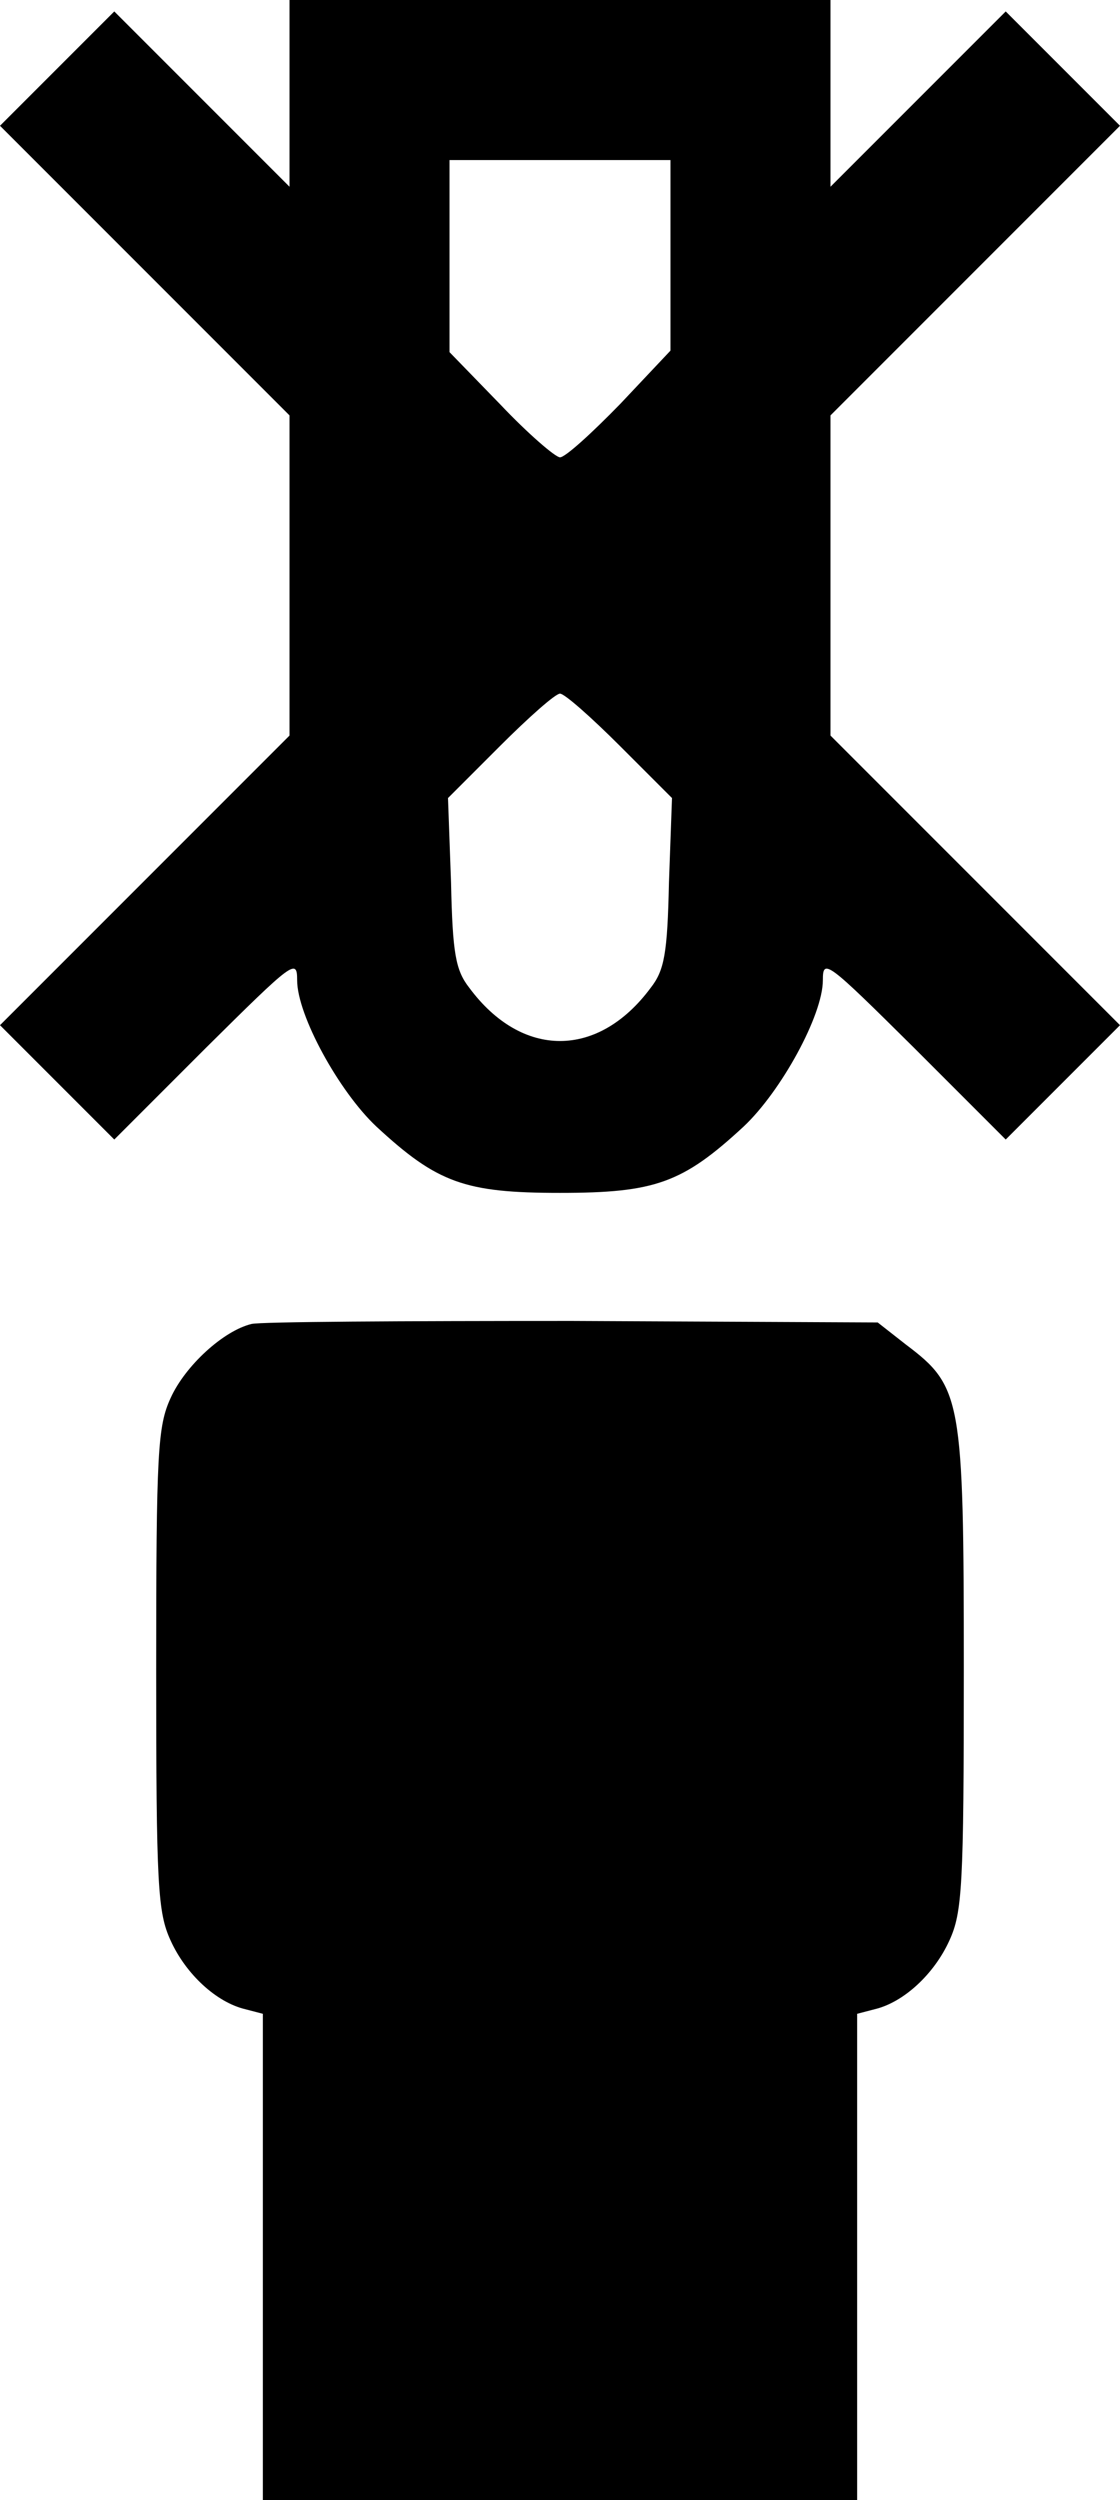 <?xml version="1.0" encoding="UTF-8" standalone="no"?>
<svg
   version="1.0"
   width="147pt"
   height="328pt"
   viewBox="0 0 147 328"
   preserveAspectRatio="xMidYMid meet"
   id="svg19647"
   sodipodi:docname="do-not-milk.svg"
   inkscape:version="1.2.1 (9c6d41e410, 2022-07-14)"
   xmlns:inkscape="http://www.inkscape.org/namespaces/inkscape"
   xmlns:sodipodi="http://sodipodi.sourceforge.net/DTD/sodipodi-0.dtd"
   xmlns="http://www.w3.org/2000/svg"
   xmlns:svg="http://www.w3.org/2000/svg">
  <defs
     id="defs19651" />
  <sodipodi:namedview
     id="namedview19649"
     pagecolor="#ffffff"
     bordercolor="#000000"
     borderopacity="0.25"
     inkscape:showpageshadow="2"
     inkscape:pageopacity="0.0"
     inkscape:pagecheckerboard="0"
     inkscape:deskcolor="#d1d1d1"
     inkscape:document-units="pt"
     showgrid="false"
     inkscape:zoom="1.3533118"
     inkscape:cx="33.990688"
     inkscape:cy="217.24483"
     inkscape:window-width="1920"
     inkscape:window-height="1017"
     inkscape:window-x="-8"
     inkscape:window-y="-8"
     inkscape:window-maximized="1"
     inkscape:current-layer="g19645" />
  <g
     transform="translate(0,328) scale(0.1,-0.1)"
     fill="#000000"
     stroke="none"
     id="g19645">
    <path
       d="M380 3158 l0 -123 -115 115 -115 115 -75 -75 -75 -75 190 -190 190 -190 0 -210 0 -210 -190 -190 -190 -190 75 -75 75 -75 120 120 c115 114 120 118 120 89 0 -46 55 -146 104 -192 80 -74 116 -87 241 -87 125 0 161 13 241 87 49 46 104 146 104 192 0 29 5 25 120 -89 l120 -120 75 75 75 75 -190 190 -190 190 0 210 0 210 190 190 190 190 -75 75 -75 75 -115 -115 -115 -115 0 123 0 122 -355 0 -355 0 0 -122z m500 -213 l0 -125 -66 -70 c-37 -38 -72 -70 -79 -70 -6 0 -42 31 -78 69 l-67 69 0 126 0 126 145 0 145 0 0 -125z m-66 -644 l68 -68 -4 -111 c-2 -93 -6 -115 -24 -138 -69 -93 -169 -93 -238 0 -18 23 -22 45 -24 138 l-4 111 68 68 c38 38 73 69 79 69 6 0 41 -31 79 -69z"
       id="path19641" />
    <path
       d="m 330,1543 c -37,-9 -87,-55 -106,-97 -17,-37 -19,-70 -19,-356 0,-285 2,-319 19,-356 20,-44 60,-81 98,-90 l 23,-6 V 319 0 h 390 390 v 319 319 l 23,6 c 38,9 78,46 98,90 17,37 19,71 19,356 0,356 -3,371 -76,426 l -37,29 -401,2 c -221,0 -410,-1 -421,-4 z"
       id="path21261" />
  </g>
</svg>
